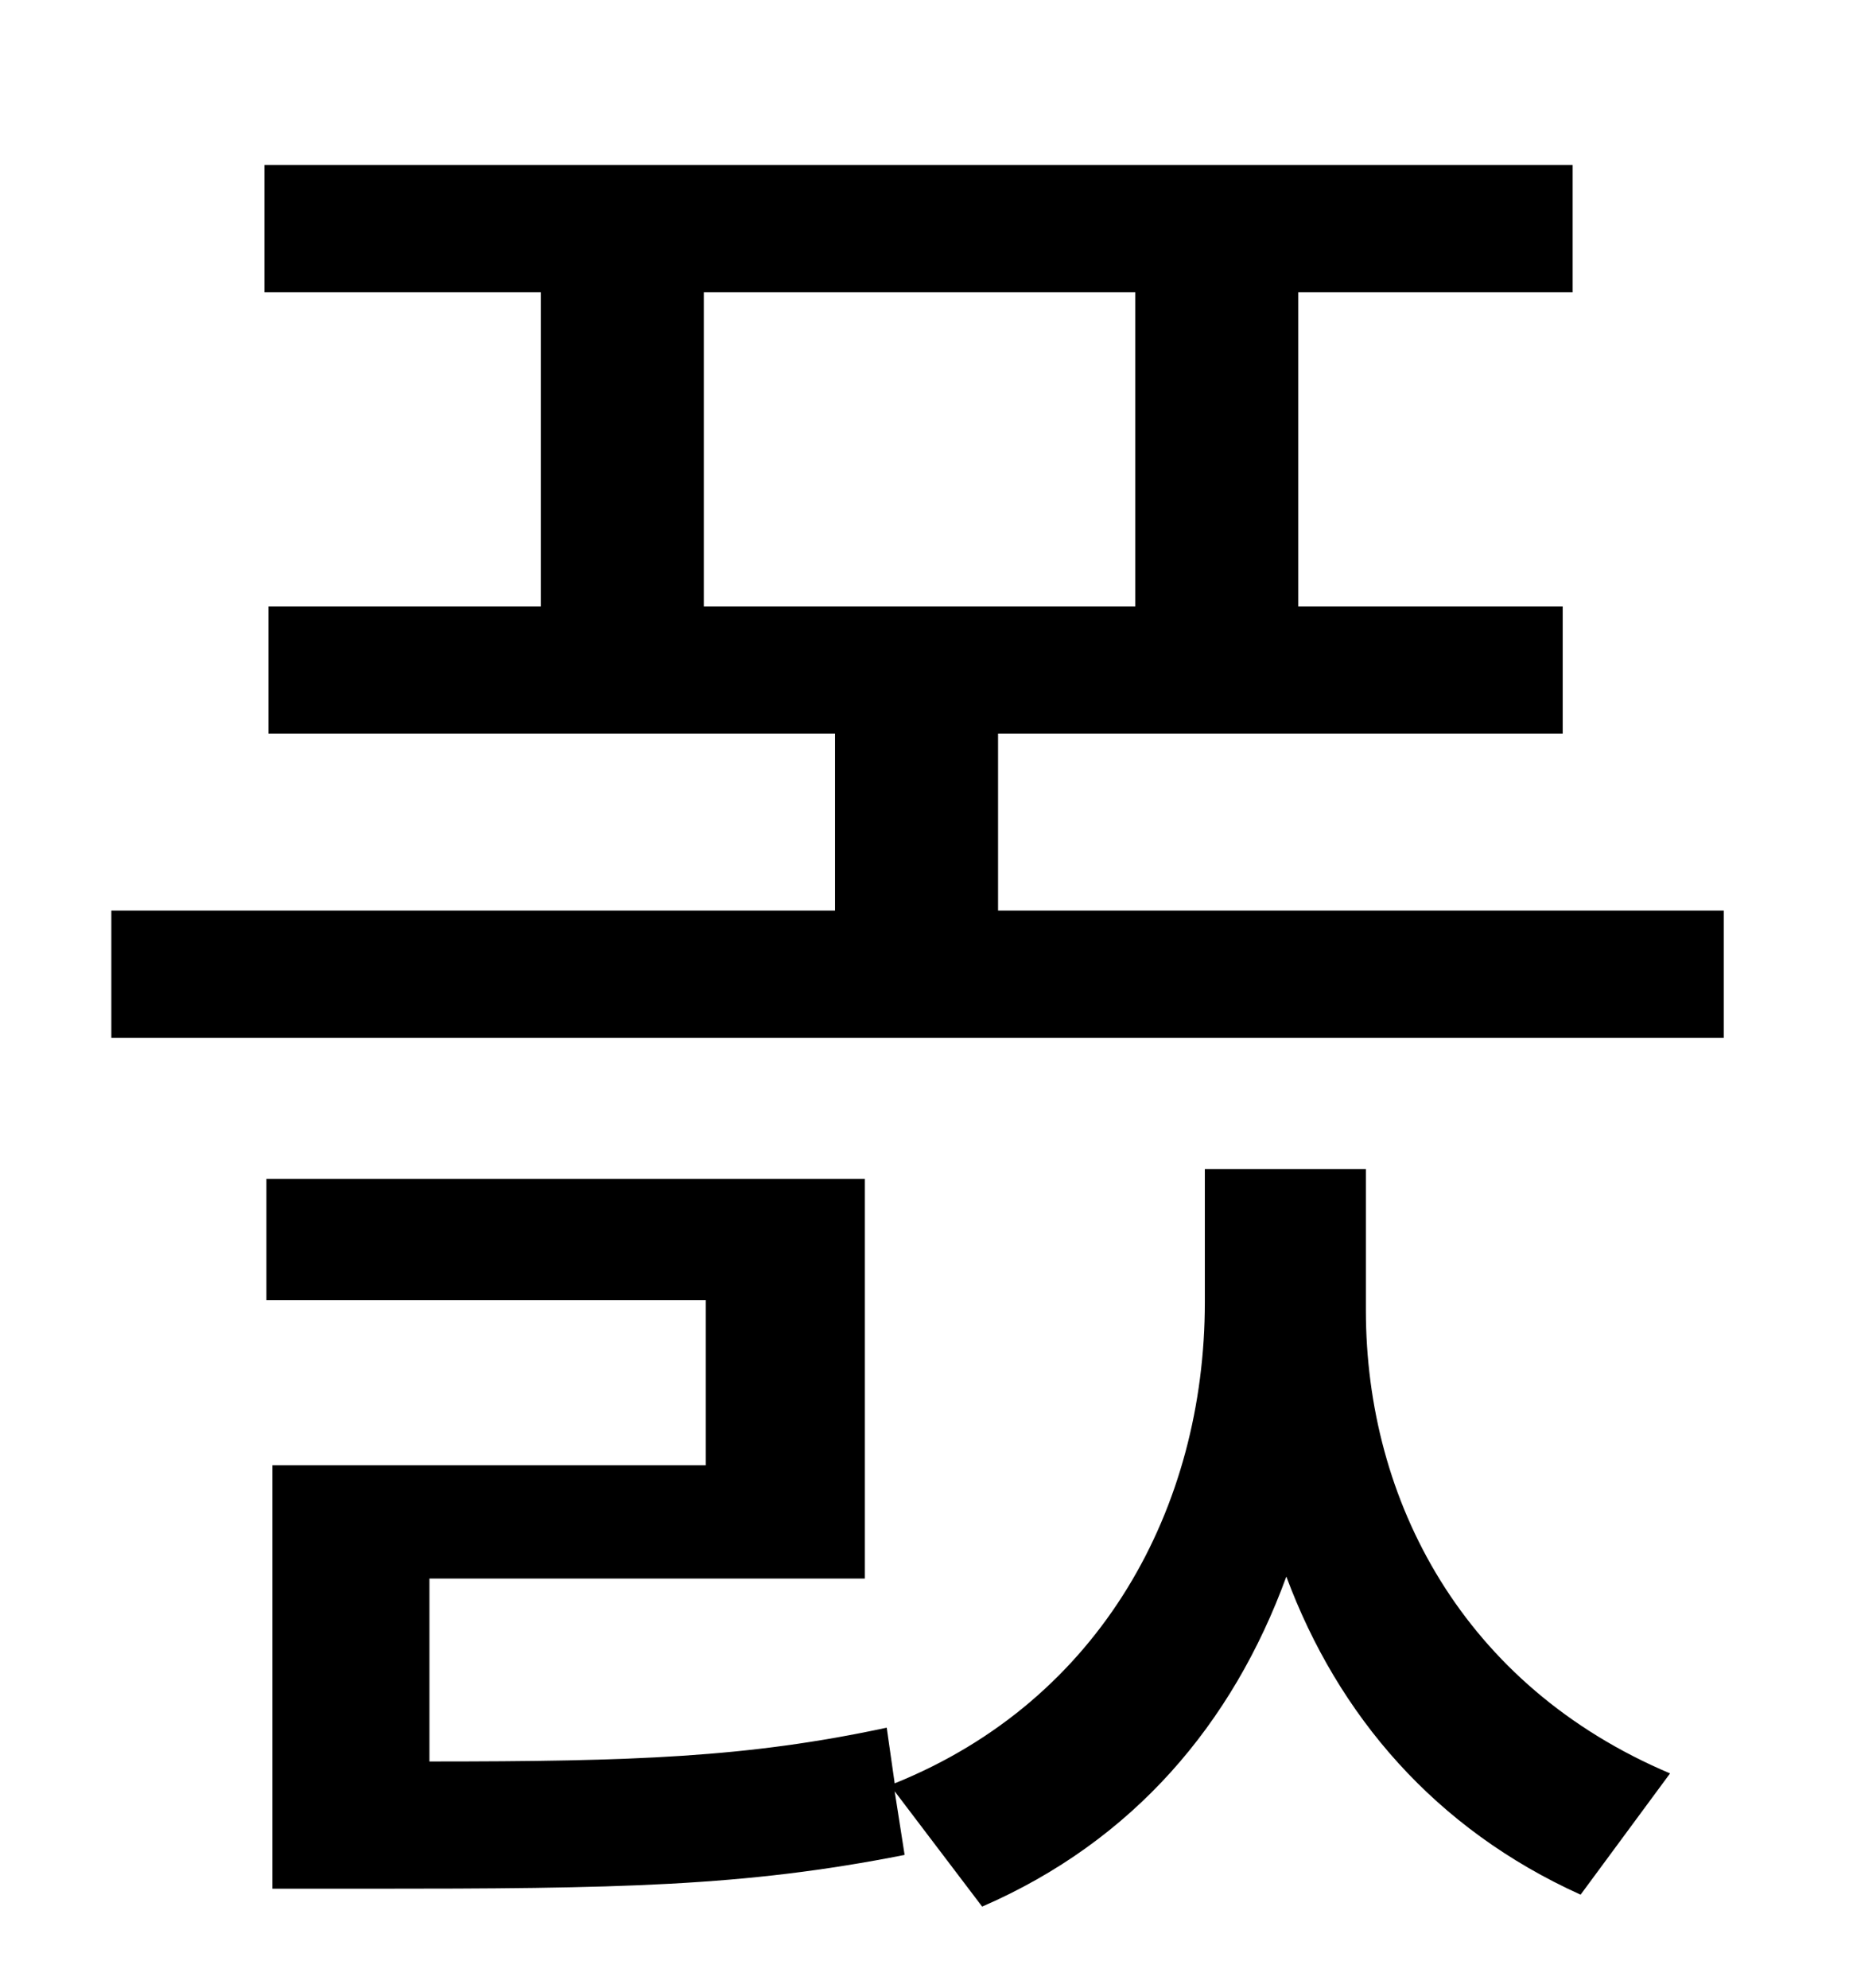 <?xml version="1.0" standalone="no"?>
<!DOCTYPE svg PUBLIC "-//W3C//DTD SVG 1.1//EN" "http://www.w3.org/Graphics/SVG/1.1/DTD/svg11.dtd" >
<svg xmlns="http://www.w3.org/2000/svg" xmlns:xlink="http://www.w3.org/1999/xlink" version="1.1" viewBox="-10 0 930 1000">
   <path fill="currentColor"
d="M677 588v71c0 96 49 189 153 233l-45 61c-73 -33 -122 -90 -148 -160c-27 74 -77 133 -153 166l-44 -58l5 32c-81 16 -144 17 -270 17h-48v-213h218v-83h-221v-61h301v201h-219v92c103 0 160 -2 230 -17l4 28c104 -42 156 -139 156 -242v-67h81zM344 147v158h217v-158
h-217zM492 458h365v64h-811v-64h364v-89h-285v-64h137v-158h-139v-64h658v64h-138v158h133v64h-284v89z" />
</svg>
